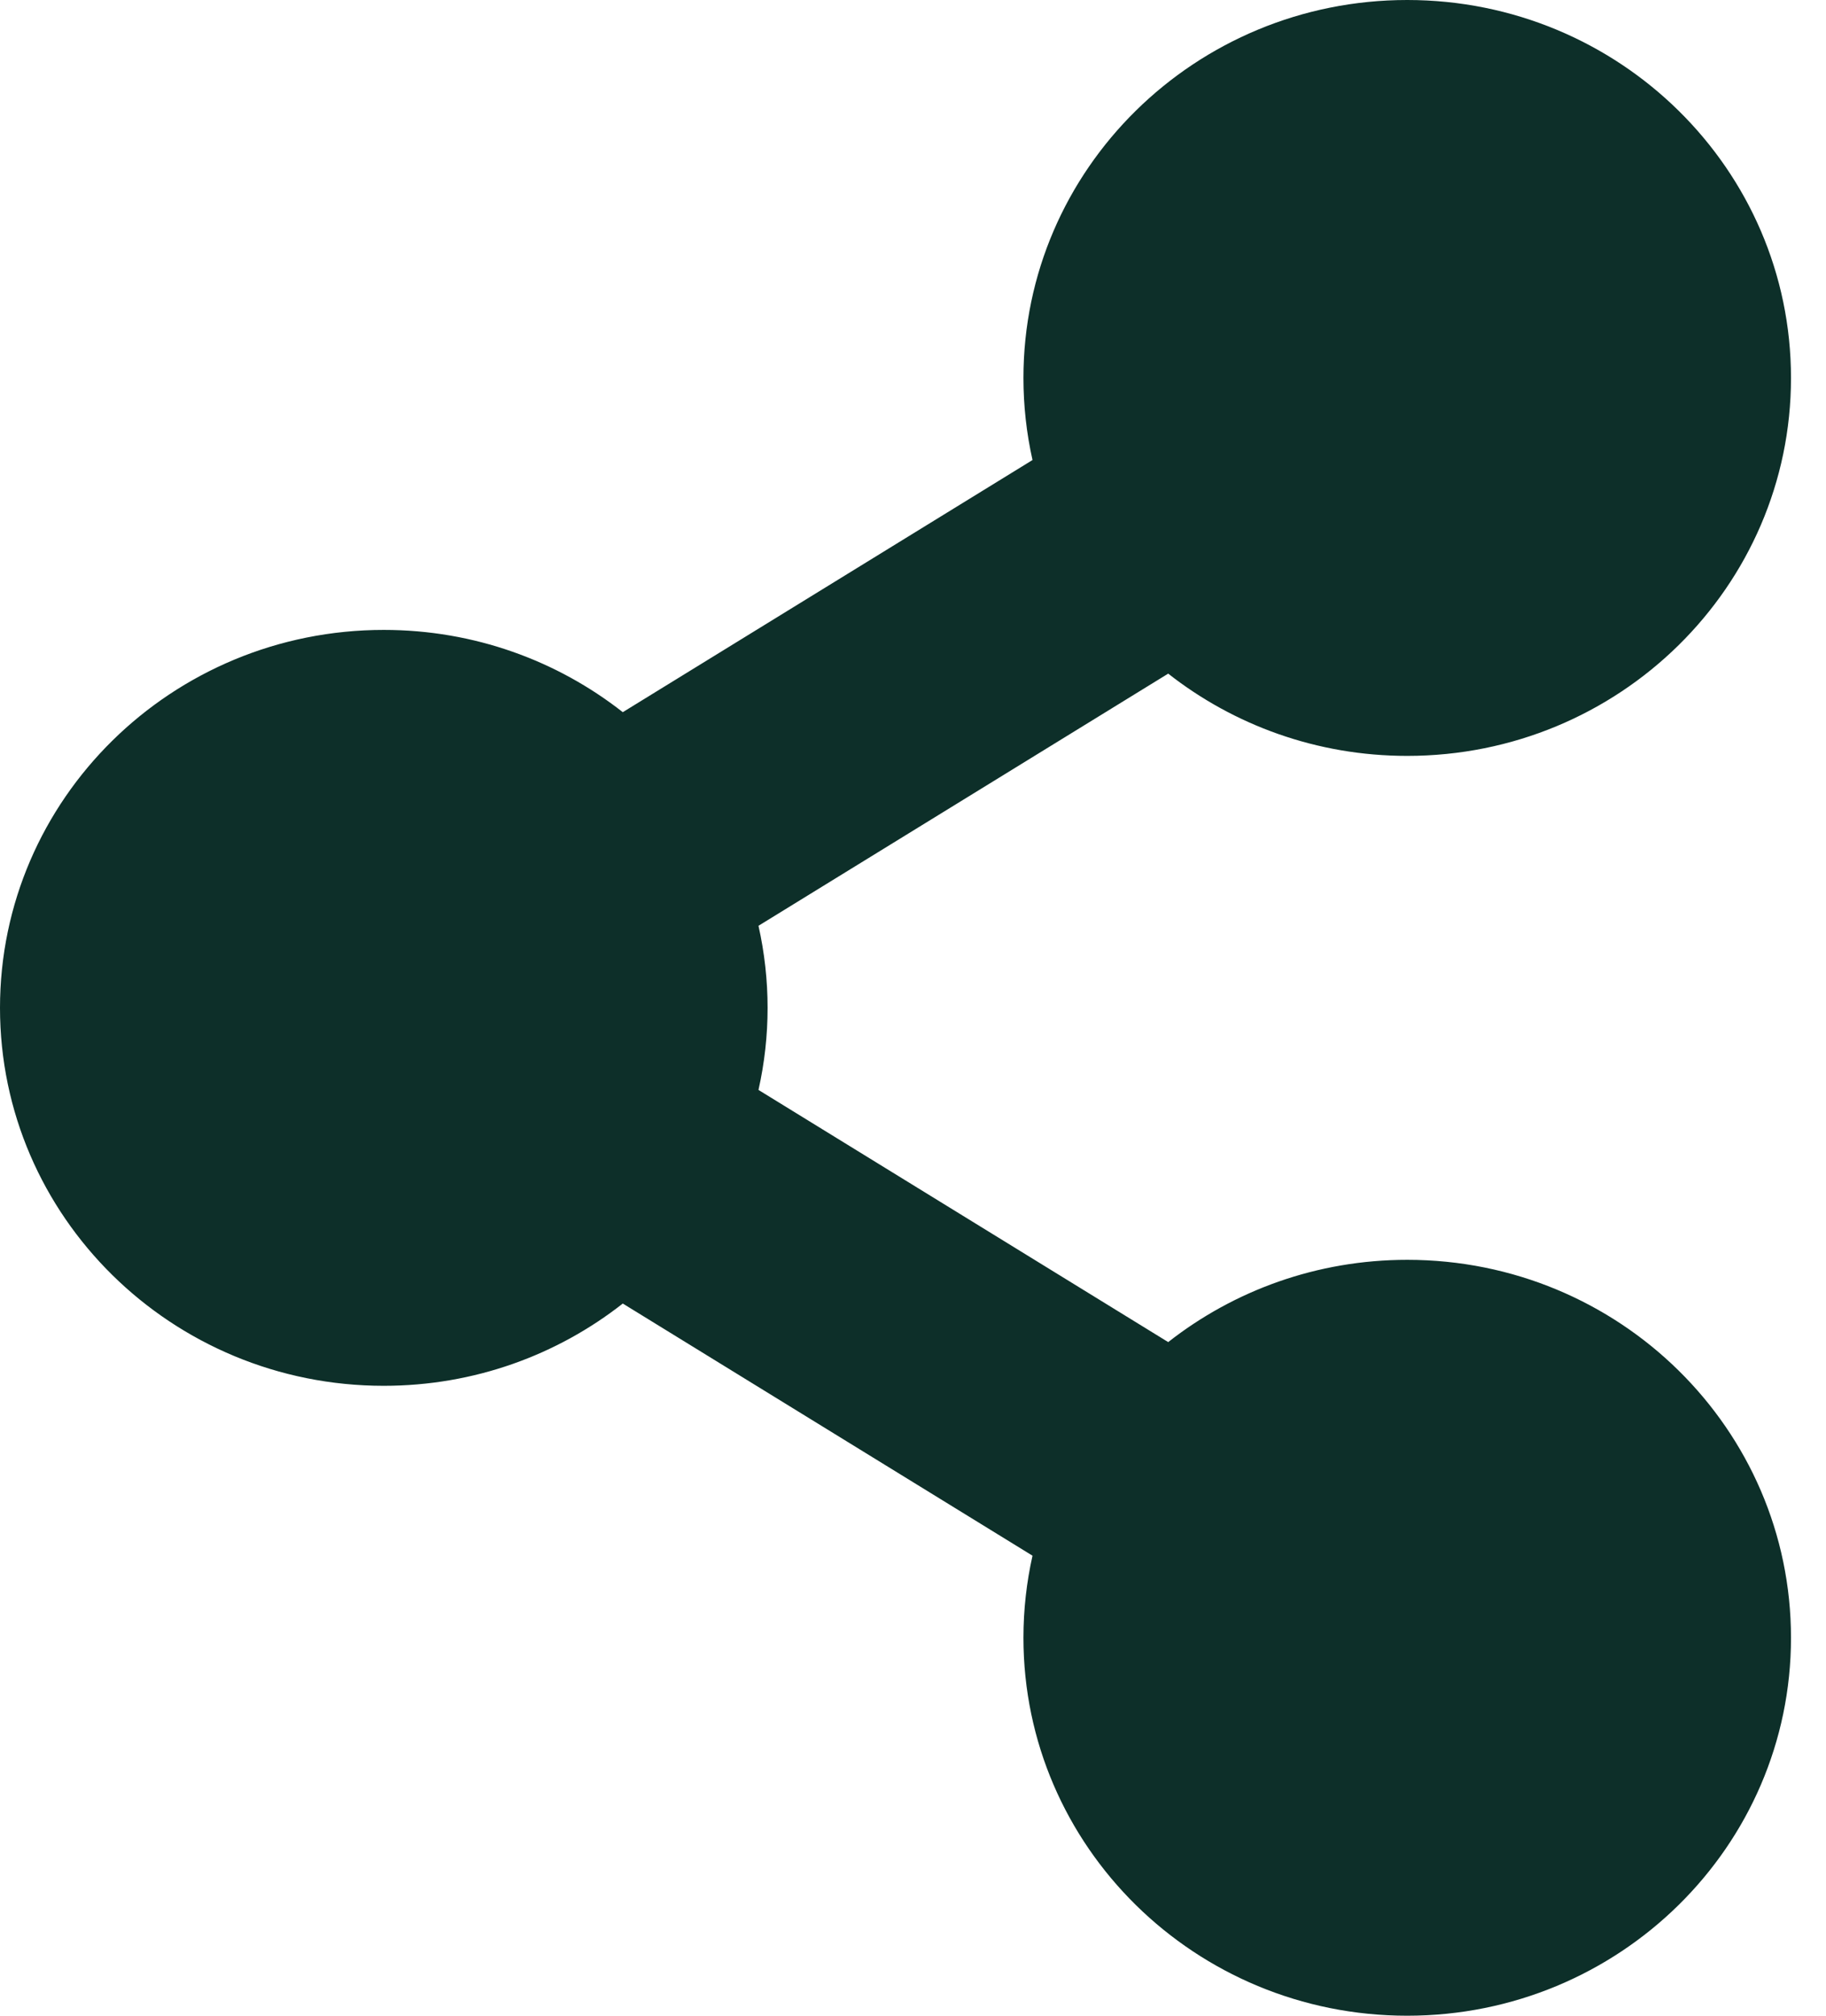 <svg width="29" height="32" viewBox="0 0 29 32" fill="none" xmlns="http://www.w3.org/2000/svg">
<path d="M22.349 12C20.914 12 19.595 11.511 18.553 10.694L12.046 14.697C12.239 15.556 12.239 16.445 12.046 17.303L18.553 21.306C19.595 20.489 20.914 20 22.349 20C25.715 20 28.444 22.686 28.444 26C28.444 29.314 25.715 32 22.349 32C18.983 32 16.254 29.314 16.254 26C16.254 25.553 16.304 25.117 16.398 24.697L9.891 20.694C8.85 21.511 7.531 22 6.095 22C2.729 22 0 19.314 0 16C0 12.686 2.729 10 6.095 10C7.531 10 8.85 10.489 9.891 11.306L16.398 7.303C16.302 6.875 16.254 6.438 16.254 6C16.254 2.686 18.983 0 22.349 0C25.715 0 28.444 2.686 28.444 6C28.444 9.314 25.715 12 22.349 12Z" fill="#0D2F29"/>
</svg>
